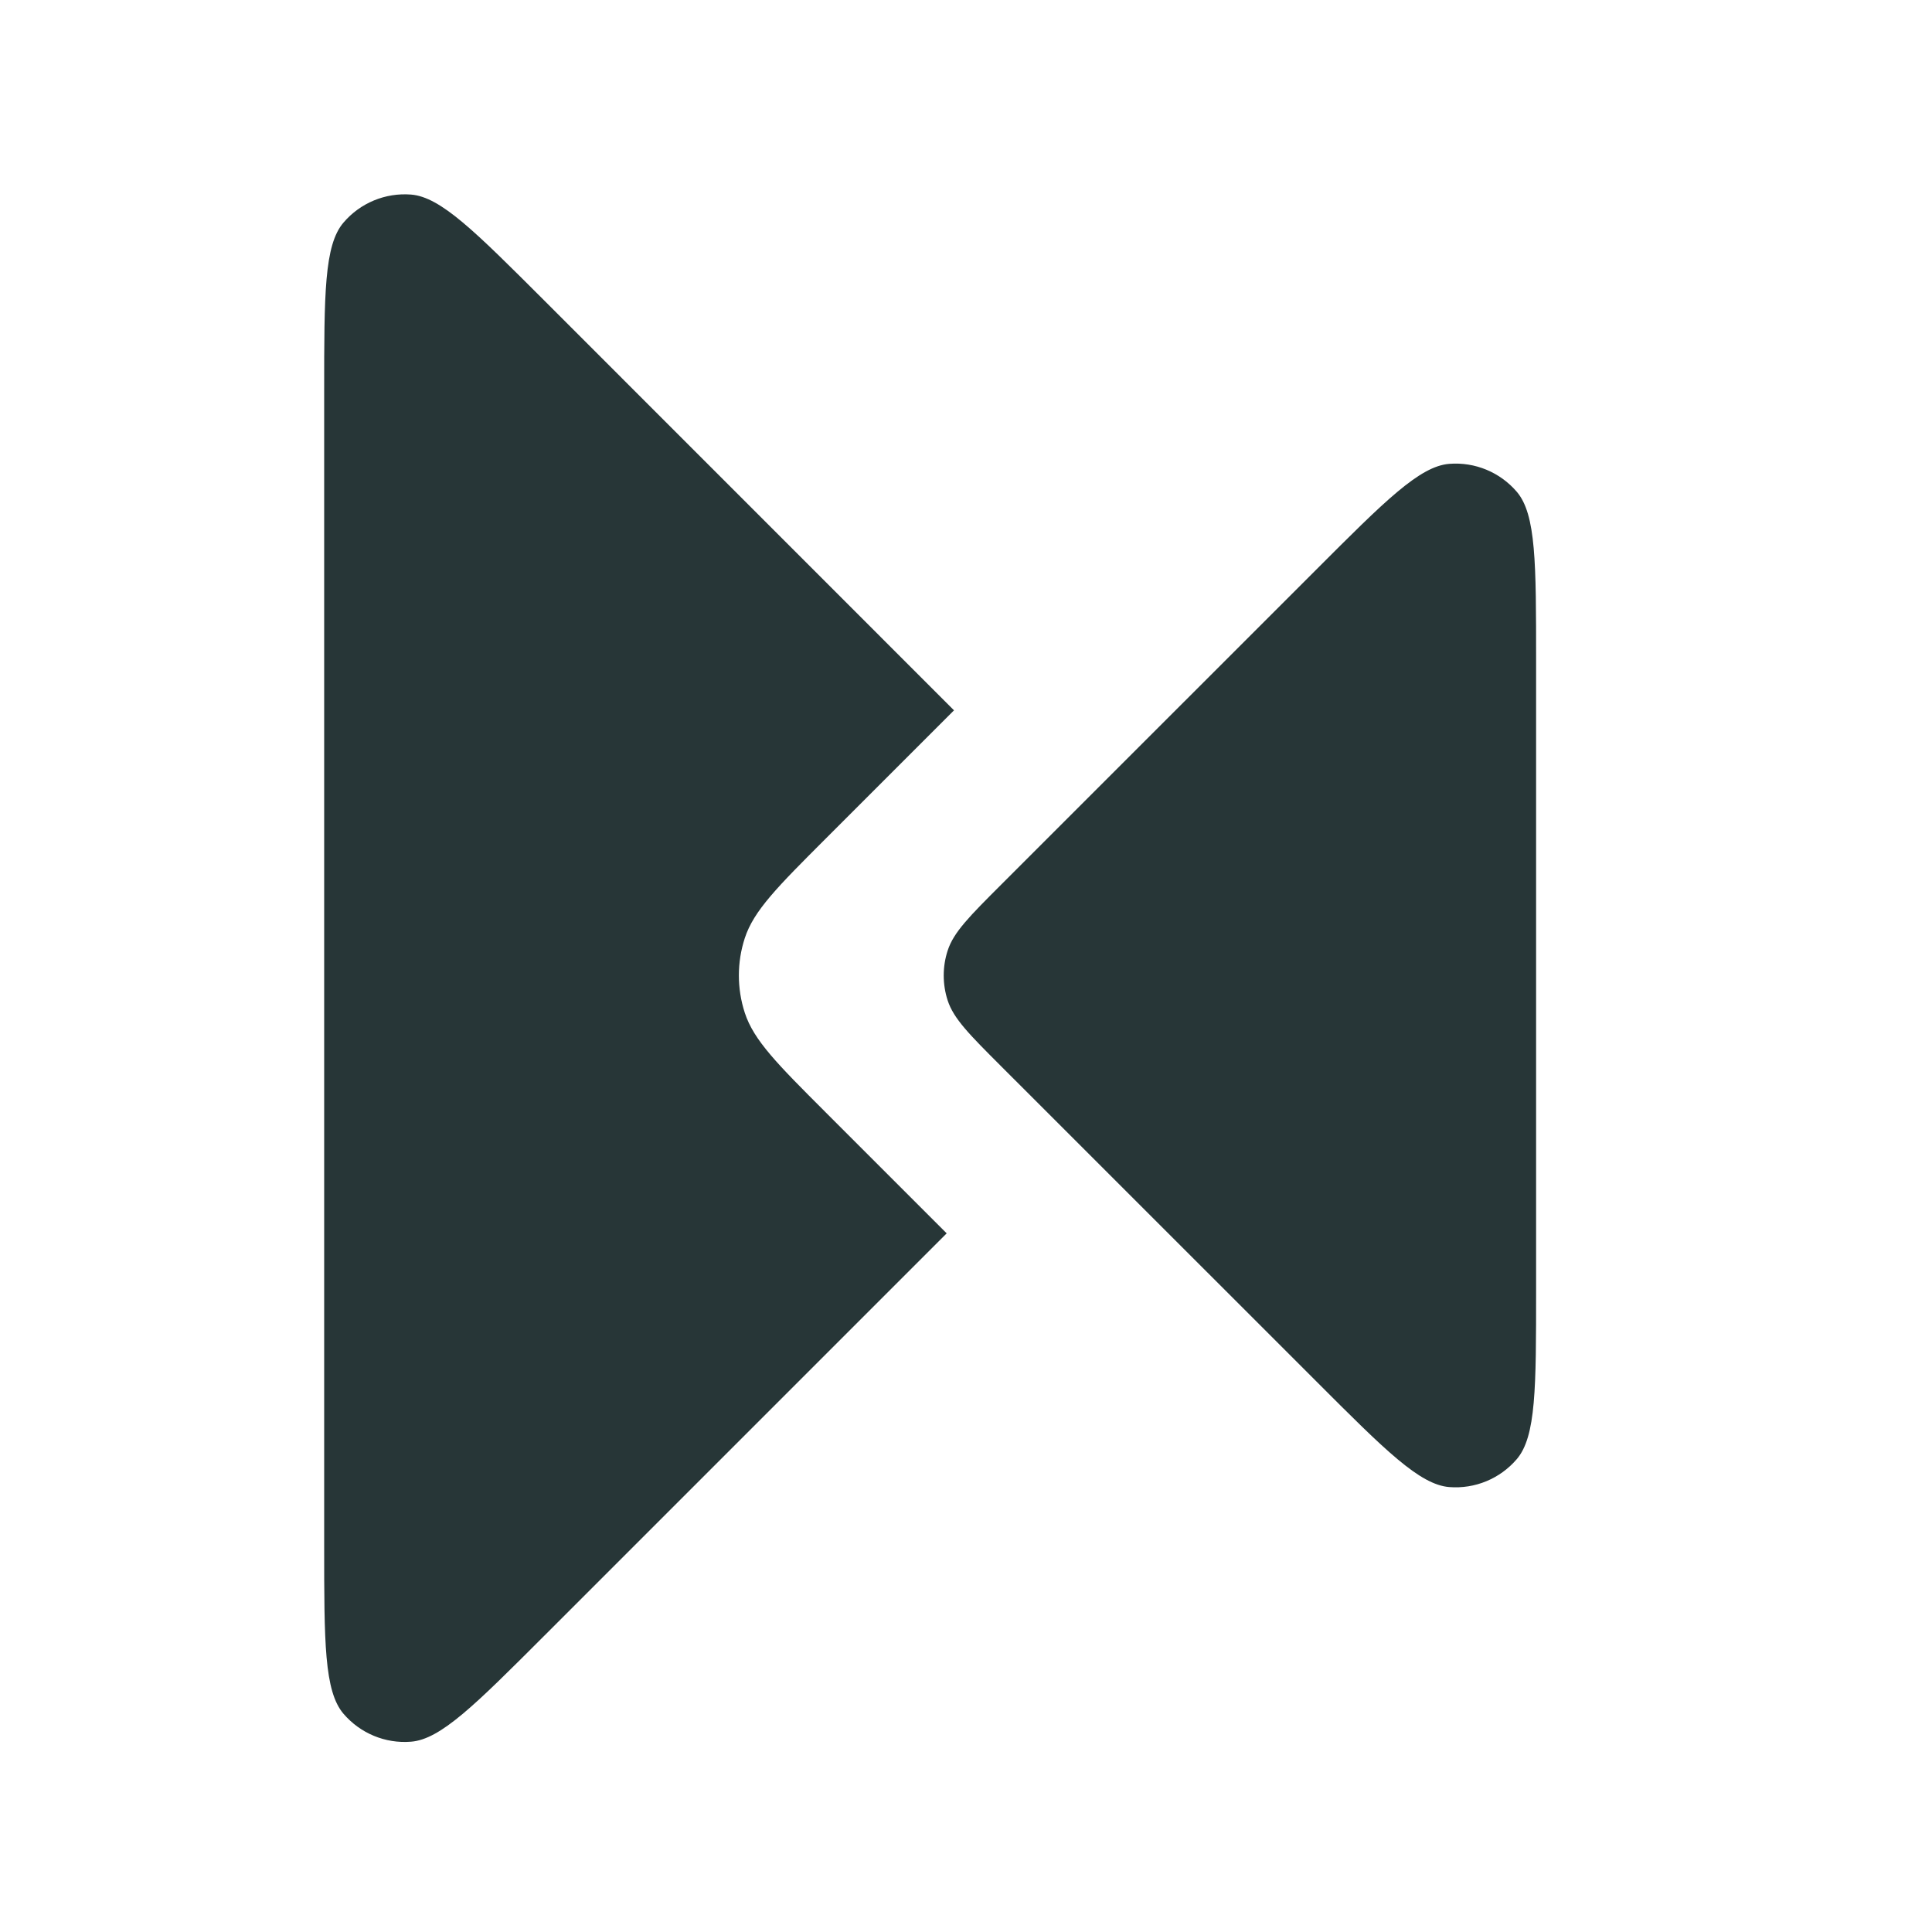 <svg width="24" height="24" viewBox="0 0 24 24" fill="none" xmlns="http://www.w3.org/2000/svg">
<path d="M4.027 4.863V19.191C4.027 20.403 4.027 21.008 4.267 21.289C4.475 21.532 4.787 21.662 5.106 21.636C5.474 21.607 5.902 21.179 6.759 20.322L11.76 15.321L10.254 13.815C9.66 13.221 9.363 12.924 9.252 12.581C9.154 12.28 9.154 11.955 9.252 11.654C9.363 11.312 9.66 11.015 10.254 10.421L11.851 8.824L6.759 3.731C5.902 2.875 5.474 2.446 5.106 2.417C4.787 2.392 4.475 2.521 4.267 2.765C4.027 3.045 4.027 3.651 4.027 4.863Z" fill="#273637"/>
<path d="M19.082 16.028C19.082 17.239 19.082 17.845 18.842 18.126C18.634 18.369 18.323 18.498 18.004 18.473C17.636 18.444 17.207 18.016 16.351 17.159L12.44 13.249C12.044 12.853 11.846 12.655 11.772 12.427C11.707 12.226 11.707 12.009 11.772 11.809C11.846 11.58 12.044 11.382 12.44 10.986L16.351 7.076C17.207 6.219 17.636 5.791 18.004 5.762C18.323 5.737 18.634 5.866 18.842 6.109C19.082 6.39 19.082 6.996 19.082 8.207L19.082 16.028Z" fill="#273637"/>
</svg>
